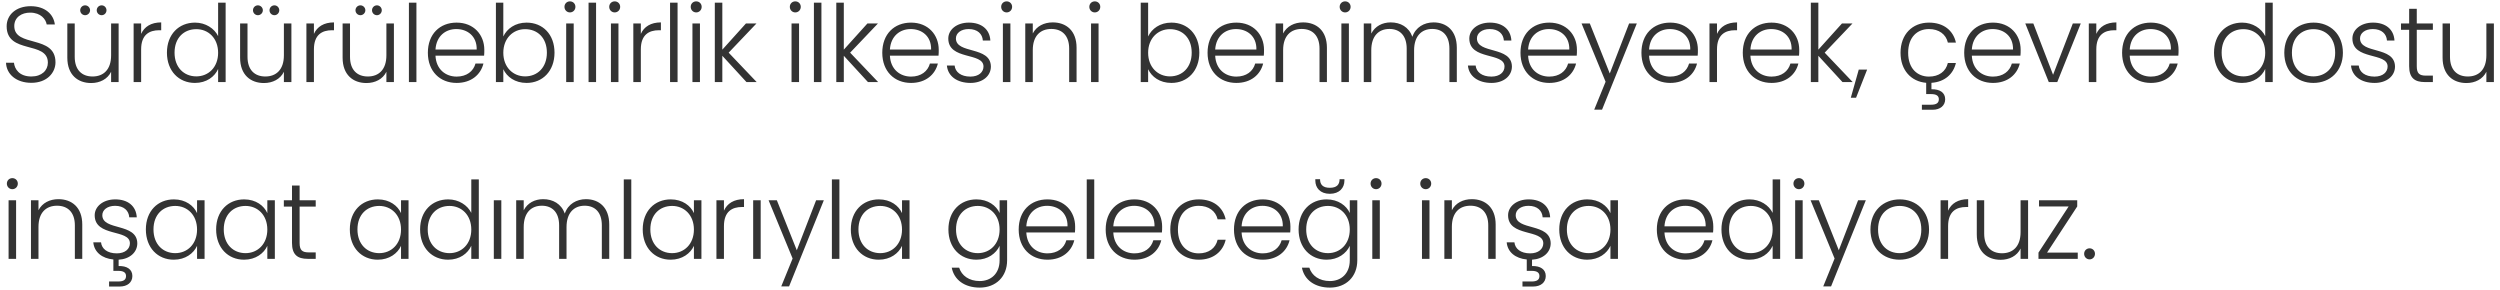 <svg width="396" height="46" viewBox="0 0 396 46" fill="none" xmlns="http://www.w3.org/2000/svg">
<path d="M8.789 9.872C8.789 11.487 7.48 13.119 4.964 13.119C2.584 13.119 1.02 11.759 0.952 9.94H2.21C2.312 10.926 3.043 12.116 4.964 12.116C6.613 12.116 7.582 11.147 7.582 9.923C7.582 6.421 1.054 8.631 1.054 4.16C1.054 2.324 2.567 0.981 4.862 0.981C7.123 0.981 8.483 2.239 8.687 3.871H7.395C7.259 3.038 6.46 2.018 4.811 2.001C3.417 1.984 2.261 2.749 2.261 4.126C2.261 7.56 8.789 5.452 8.789 9.872ZM18.79 3.718V13H17.599V11.368C17.038 12.541 15.815 13.153 14.438 13.153C12.329 13.153 10.664 11.861 10.664 9.141V3.718H11.836V9.005C11.836 11.062 12.959 12.116 14.659 12.116C16.392 12.116 17.599 11.028 17.599 8.767V3.718H18.79ZM13.486 2.409C13.043 2.409 12.704 2.052 12.704 1.627C12.704 1.202 13.043 0.845 13.486 0.845C13.911 0.845 14.268 1.202 14.268 1.627C14.268 2.052 13.911 2.409 13.486 2.409ZM16.104 2.409C15.662 2.409 15.322 2.052 15.322 1.627C15.322 1.202 15.662 0.845 16.104 0.845C16.529 0.845 16.869 1.202 16.869 1.627C16.869 2.052 16.529 2.409 16.104 2.409ZM22.356 7.815V13H21.166V3.718H22.356V5.367C22.866 4.228 23.937 3.548 25.535 3.548V4.789H25.212C23.665 4.789 22.356 5.486 22.356 7.815ZM26.442 8.342C26.442 5.435 28.328 3.582 30.895 3.582C32.562 3.582 33.956 4.5 34.55 5.724V0.42H35.74V13H34.55V10.926C34.007 12.15 32.715 13.136 30.878 13.136C28.328 13.136 26.442 11.249 26.442 8.342ZM34.55 8.359C34.55 6.047 33.004 4.619 31.099 4.619C29.145 4.619 27.648 5.979 27.648 8.342C27.648 10.688 29.145 12.099 31.099 12.099C33.004 12.099 34.55 10.671 34.55 8.359ZM46.158 3.718V13H44.968V11.368C44.407 12.541 43.183 13.153 41.806 13.153C39.698 13.153 38.032 11.861 38.032 9.141V3.718H39.205V9.005C39.205 11.062 40.327 12.116 42.027 12.116C43.761 12.116 44.968 11.028 44.968 8.767V3.718H46.158ZM40.854 2.409C40.412 2.409 40.072 2.052 40.072 1.627C40.072 1.202 40.412 0.845 40.854 0.845C41.279 0.845 41.636 1.202 41.636 1.627C41.636 2.052 41.279 2.409 40.854 2.409ZM43.472 2.409C43.03 2.409 42.69 2.052 42.69 1.627C42.69 1.202 43.03 0.845 43.472 0.845C43.897 0.845 44.237 1.202 44.237 1.627C44.237 2.052 43.897 2.409 43.472 2.409ZM49.725 7.815V13H48.535V3.718H49.725V5.367C50.235 4.228 51.306 3.548 52.904 3.548V4.789H52.581C51.034 4.789 49.725 5.486 49.725 7.815ZM62.395 3.718V13H61.205V11.368C60.644 12.541 59.42 13.153 58.043 13.153C55.935 13.153 54.269 11.861 54.269 9.141V3.718H55.442V9.005C55.442 11.062 56.564 12.116 58.264 12.116C59.998 12.116 61.205 11.028 61.205 8.767V3.718H62.395ZM57.091 2.409C56.649 2.409 56.309 2.052 56.309 1.627C56.309 1.202 56.649 0.845 57.091 0.845C57.516 0.845 57.873 1.202 57.873 1.627C57.873 2.052 57.516 2.409 57.091 2.409ZM59.709 2.409C59.267 2.409 58.927 2.052 58.927 1.627C58.927 1.202 59.267 0.845 59.709 0.845C60.134 0.845 60.474 1.202 60.474 1.627C60.474 2.052 60.134 2.409 59.709 2.409ZM64.772 13V0.42H65.962V13H64.772ZM72.278 4.602C70.595 4.602 69.116 5.69 68.98 7.849H75.508C75.559 5.69 73.995 4.602 72.278 4.602ZM76.579 10.059C76.154 11.81 74.658 13.136 72.329 13.136C69.694 13.136 67.773 11.3 67.773 8.359C67.773 5.401 69.66 3.582 72.329 3.582C75.049 3.582 76.715 5.52 76.715 7.883C76.715 8.257 76.715 8.495 76.681 8.818H68.98C69.082 10.994 70.595 12.133 72.329 12.133C73.91 12.133 74.981 11.3 75.321 10.059H76.579ZM79.725 5.775C80.303 4.551 81.595 3.582 83.414 3.582C85.964 3.582 87.834 5.435 87.834 8.342C87.834 11.249 85.947 13.136 83.414 13.136C81.561 13.136 80.286 12.167 79.725 10.96V13H78.552V0.42H79.725V5.775ZM86.627 8.342C86.627 5.979 85.131 4.619 83.176 4.619C81.289 4.619 79.725 6.047 79.725 8.359C79.725 10.671 81.289 12.099 83.176 12.099C85.131 12.099 86.627 10.688 86.627 8.342ZM89.684 13V3.718H90.874V13H89.684ZM90.279 1.967C89.803 1.967 89.412 1.593 89.412 1.083C89.412 0.573 89.803 0.216 90.279 0.216C90.755 0.216 91.146 0.573 91.146 1.083C91.146 1.593 90.755 1.967 90.279 1.967ZM93.228 13V0.42H94.418V13H93.228ZM96.773 13V3.718H97.963V13H96.773ZM97.368 1.967C96.892 1.967 96.501 1.593 96.501 1.083C96.501 0.573 96.892 0.216 97.368 0.216C97.844 0.216 98.235 0.573 98.235 1.083C98.235 1.593 97.844 1.967 97.368 1.967ZM101.508 7.815V13H100.318V3.718H101.508V5.367C102.018 4.228 103.089 3.548 104.687 3.548V4.789H104.364C102.817 4.789 101.508 5.486 101.508 7.815ZM106.137 13V0.42H107.327V13H106.137ZM109.682 13V3.718H110.872V13H109.682ZM110.277 1.967C109.801 1.967 109.41 1.593 109.41 1.083C109.41 0.573 109.801 0.216 110.277 0.216C110.753 0.216 111.144 0.573 111.144 1.083C111.144 1.593 110.753 1.967 110.277 1.967ZM113.227 13V0.42H114.417V7.866L118.157 3.718H119.823L115.42 8.342L119.857 13H118.242L114.417 8.835V13H113.227ZM125.38 13V3.718H126.57V13H125.38ZM125.975 1.967C125.499 1.967 125.108 1.593 125.108 1.083C125.108 0.573 125.499 0.216 125.975 0.216C126.451 0.216 126.842 0.573 126.842 1.083C126.842 1.593 126.451 1.967 125.975 1.967ZM128.924 13V0.42H130.114V13H128.924ZM132.469 13V0.42H133.659V7.866L137.399 3.718H139.065L134.662 8.342L139.099 13H137.484L133.659 8.835V13H132.469ZM144.258 4.602C142.575 4.602 141.096 5.69 140.96 7.849H147.488C147.539 5.69 145.975 4.602 144.258 4.602ZM148.559 10.059C148.134 11.81 146.638 13.136 144.309 13.136C141.674 13.136 139.753 11.3 139.753 8.359C139.753 5.401 141.64 3.582 144.309 3.582C147.029 3.582 148.695 5.52 148.695 7.883C148.695 8.257 148.695 8.495 148.661 8.818H140.96C141.062 10.994 142.575 12.133 144.309 12.133C145.89 12.133 146.961 11.3 147.301 10.059H148.559ZM156.958 10.535C156.958 12.031 155.649 13.136 153.728 13.136C151.62 13.136 150.141 12.082 149.988 10.382H151.212C151.314 11.402 152.198 12.133 153.711 12.133C155.037 12.133 155.785 11.419 155.785 10.535C155.785 8.24 150.209 9.583 150.209 6.098C150.209 4.721 151.518 3.582 153.473 3.582C155.462 3.582 156.771 4.636 156.873 6.421H155.683C155.615 5.384 154.85 4.602 153.439 4.602C152.198 4.602 151.416 5.265 151.416 6.081C151.416 8.597 156.907 7.254 156.958 10.535ZM158.858 13V3.718H160.048V13H158.858ZM159.453 1.967C158.977 1.967 158.586 1.593 158.586 1.083C158.586 0.573 158.977 0.216 159.453 0.216C159.929 0.216 160.32 0.573 160.32 1.083C160.32 1.593 159.929 1.967 159.453 1.967ZM169.356 13V7.696C169.356 5.639 168.234 4.585 166.534 4.585C164.8 4.585 163.593 5.673 163.593 7.934V13H162.403V3.718H163.593V5.299C164.188 4.143 165.378 3.548 166.755 3.548C168.863 3.548 170.529 4.84 170.529 7.56V13H169.356ZM172.821 13V3.718H174.011V13H172.821ZM173.416 1.967C172.94 1.967 172.549 1.593 172.549 1.083C172.549 0.573 172.94 0.216 173.416 0.216C173.892 0.216 174.283 0.573 174.283 1.083C174.283 1.593 173.892 1.967 173.416 1.967ZM181.864 5.775C182.442 4.551 183.734 3.582 185.553 3.582C188.103 3.582 189.973 5.435 189.973 8.342C189.973 11.249 188.086 13.136 185.553 13.136C183.7 13.136 182.425 12.167 181.864 10.96V13H180.691V0.42H181.864V5.775ZM188.766 8.342C188.766 5.979 187.27 4.619 185.315 4.619C183.428 4.619 181.864 6.047 181.864 8.359C181.864 10.671 183.428 12.099 185.315 12.099C187.27 12.099 188.766 10.688 188.766 8.342ZM195.783 4.602C194.1 4.602 192.621 5.69 192.485 7.849H199.013C199.064 5.69 197.5 4.602 195.783 4.602ZM200.084 10.059C199.659 11.81 198.163 13.136 195.834 13.136C193.199 13.136 191.278 11.3 191.278 8.359C191.278 5.401 193.165 3.582 195.834 3.582C198.554 3.582 200.22 5.52 200.22 7.883C200.22 8.257 200.22 8.495 200.186 8.818H192.485C192.587 10.994 194.1 12.133 195.834 12.133C197.415 12.133 198.486 11.3 198.826 10.059H200.084ZM209.011 13V7.696C209.011 5.639 207.889 4.585 206.189 4.585C204.455 4.585 203.248 5.673 203.248 7.934V13H202.058V3.718H203.248V5.299C203.843 4.143 205.033 3.548 206.41 3.548C208.518 3.548 210.184 4.84 210.184 7.56V13H209.011ZM212.475 13V3.718H213.665V13H212.475ZM213.07 1.967C212.594 1.967 212.203 1.593 212.203 1.083C212.203 0.573 212.594 0.216 213.07 0.216C213.546 0.216 213.937 0.573 213.937 1.083C213.937 1.593 213.546 1.967 213.07 1.967ZM229.586 13V7.696C229.586 5.639 228.515 4.585 226.866 4.585C225.183 4.585 223.993 5.707 223.993 7.968V13H222.82V7.696C222.82 5.639 221.732 4.585 220.083 4.585C218.383 4.585 217.21 5.707 217.21 7.968V13H216.02V3.718H217.21V5.316C217.805 4.143 218.978 3.548 220.287 3.548C221.834 3.548 223.16 4.279 223.721 5.826C224.231 4.313 225.591 3.548 227.07 3.548C229.127 3.548 230.759 4.84 230.759 7.56V13H229.586ZM239.488 10.535C239.488 12.031 238.179 13.136 236.258 13.136C234.15 13.136 232.671 12.082 232.518 10.382H233.742C233.844 11.402 234.728 12.133 236.241 12.133C237.567 12.133 238.315 11.419 238.315 10.535C238.315 8.24 232.739 9.583 232.739 6.098C232.739 4.721 234.048 3.582 236.003 3.582C237.992 3.582 239.301 4.636 239.403 6.421H238.213C238.145 5.384 237.38 4.602 235.969 4.602C234.728 4.602 233.946 5.265 233.946 6.081C233.946 8.597 239.437 7.254 239.488 10.535ZM245.349 4.602C243.666 4.602 242.187 5.69 242.051 7.849H248.579C248.63 5.69 247.066 4.602 245.349 4.602ZM249.65 10.059C249.225 11.81 247.729 13.136 245.4 13.136C242.765 13.136 240.844 11.3 240.844 8.359C240.844 5.401 242.731 3.582 245.4 3.582C248.12 3.582 249.786 5.52 249.786 7.883C249.786 8.257 249.786 8.495 249.752 8.818H242.051C242.153 10.994 243.666 12.133 245.4 12.133C246.981 12.133 248.052 11.3 248.392 10.059H249.65ZM254.989 11.64L258.049 3.718H259.273L253.765 17.369H252.524L254.326 12.949L250.518 3.718H251.827L254.989 11.64ZM264.508 4.602C262.825 4.602 261.346 5.69 261.21 7.849H267.738C267.789 5.69 266.225 4.602 264.508 4.602ZM268.809 10.059C268.384 11.81 266.888 13.136 264.559 13.136C261.924 13.136 260.003 11.3 260.003 8.359C260.003 5.401 261.89 3.582 264.559 3.582C267.279 3.582 268.945 5.52 268.945 7.883C268.945 8.257 268.945 8.495 268.911 8.818H261.21C261.312 10.994 262.825 12.133 264.559 12.133C266.14 12.133 267.211 11.3 267.551 10.059H268.809ZM271.972 7.815V13H270.782V3.718H271.972V5.367C272.482 4.228 273.553 3.548 275.151 3.548V4.789H274.828C273.281 4.789 271.972 5.486 271.972 7.815ZM280.562 4.602C278.879 4.602 277.4 5.69 277.264 7.849H283.792C283.843 5.69 282.279 4.602 280.562 4.602ZM284.863 10.059C284.438 11.81 282.942 13.136 280.613 13.136C277.978 13.136 276.057 11.3 276.057 8.359C276.057 5.401 277.944 3.582 280.613 3.582C283.333 3.582 284.999 5.52 284.999 7.883C284.999 8.257 284.999 8.495 284.965 8.818H277.264C277.366 10.994 278.879 12.133 280.613 12.133C282.194 12.133 283.265 11.3 283.605 10.059H284.863ZM286.836 13V0.42H288.026V7.866L291.766 3.718H293.432L289.029 8.342L293.466 13H291.851L288.026 8.835V13H286.836ZM293.168 15.482L294.426 11.028H295.752L294.001 15.482H293.168ZM301.044 8.359C301.044 5.418 302.931 3.582 305.549 3.582C307.878 3.582 309.391 4.823 309.816 6.744H308.541C308.235 5.418 307.113 4.602 305.549 4.602C303.73 4.602 302.251 5.843 302.251 8.359C302.251 10.875 303.73 12.133 305.549 12.133C307.113 12.133 308.218 11.334 308.541 9.974H309.816C309.408 11.725 308.048 12.983 305.94 13.119V14.139C307.266 14.105 308.116 14.666 308.116 15.72C308.116 16.74 307.317 17.386 306.127 17.386H304.427V16.587H305.889C306.739 16.587 307.113 16.298 307.113 15.72C307.113 15.193 306.739 14.904 305.889 14.904H305.107V13.119C302.727 12.915 301.044 11.13 301.044 8.359ZM315.635 4.602C313.952 4.602 312.473 5.69 312.337 7.849H318.865C318.916 5.69 317.352 4.602 315.635 4.602ZM319.936 10.059C319.511 11.81 318.015 13.136 315.686 13.136C313.051 13.136 311.13 11.3 311.13 8.359C311.13 5.401 313.017 3.582 315.686 3.582C318.406 3.582 320.072 5.52 320.072 7.883C320.072 8.257 320.072 8.495 320.038 8.818H312.337C312.439 10.994 313.952 12.133 315.686 12.133C317.267 12.133 318.338 11.3 318.678 10.059H319.936ZM320.804 3.718H322.079L325.207 11.844L328.335 3.718H329.593L325.87 13H324.527L320.804 3.718ZM332.056 7.815V13H330.866V3.718H332.056V5.367C332.566 4.228 333.637 3.548 335.235 3.548V4.789H334.912C333.365 4.789 332.056 5.486 332.056 7.815ZM340.646 4.602C338.963 4.602 337.484 5.69 337.348 7.849H343.876C343.927 5.69 342.363 4.602 340.646 4.602ZM344.947 10.059C344.522 11.81 343.026 13.136 340.697 13.136C338.062 13.136 336.141 11.3 336.141 8.359C336.141 5.401 338.028 3.582 340.697 3.582C343.417 3.582 345.083 5.52 345.083 7.883C345.083 8.257 345.083 8.495 345.049 8.818H337.348C337.45 10.994 338.963 12.133 340.697 12.133C342.278 12.133 343.349 11.3 343.689 10.059H344.947ZM350.701 8.342C350.701 5.435 352.588 3.582 355.155 3.582C356.821 3.582 358.215 4.5 358.81 5.724V0.42H360V13H358.81V10.926C358.266 12.15 356.974 13.136 355.138 13.136C352.588 13.136 350.701 11.249 350.701 8.342ZM358.81 8.359C358.81 6.047 357.263 4.619 355.359 4.619C353.404 4.619 351.908 5.979 351.908 8.342C351.908 10.688 353.404 12.099 355.359 12.099C357.263 12.099 358.81 10.671 358.81 8.359ZM371.115 8.359C371.115 11.3 369.058 13.136 366.44 13.136C363.822 13.136 361.833 11.3 361.833 8.359C361.833 5.401 363.873 3.582 366.474 3.582C369.092 3.582 371.115 5.401 371.115 8.359ZM363.04 8.359C363.04 10.909 364.672 12.099 366.44 12.099C368.191 12.099 369.891 10.909 369.891 8.359C369.891 5.809 368.225 4.619 366.457 4.619C364.689 4.619 363.04 5.809 363.04 8.359ZM379.37 10.535C379.37 12.031 378.061 13.136 376.14 13.136C374.032 13.136 372.553 12.082 372.4 10.382H373.624C373.726 11.402 374.61 12.133 376.123 12.133C377.449 12.133 378.197 11.419 378.197 10.535C378.197 8.24 372.621 9.583 372.621 6.098C372.621 4.721 373.93 3.582 375.885 3.582C377.874 3.582 379.183 4.636 379.285 6.421H378.095C378.027 5.384 377.262 4.602 375.851 4.602C374.61 4.602 373.828 5.265 373.828 6.081C373.828 8.597 379.319 7.254 379.37 10.535ZM381.61 10.484V4.721H380.318V3.718H381.61V1.389H382.817V3.718H385.367V4.721H382.817V10.484C382.817 11.623 383.208 11.98 384.279 11.98H385.367V13H384.092C382.477 13 381.61 12.337 381.61 10.484ZM395.031 3.718V13H393.841V11.368C393.28 12.541 392.056 13.153 390.679 13.153C388.571 13.153 386.905 11.861 386.905 9.141V3.718H388.078V9.005C388.078 11.062 389.2 12.116 390.9 12.116C392.634 12.116 393.841 11.028 393.841 8.767V3.718H395.031ZM1.36 41V31.718H2.55V41H1.36ZM1.955 29.967C1.479 29.967 1.088 29.593 1.088 29.083C1.088 28.573 1.479 28.216 1.955 28.216C2.431 28.216 2.822 28.573 2.822 29.083C2.822 29.593 2.431 29.967 1.955 29.967ZM11.858 41V35.696C11.858 33.639 10.736 32.585 9.036 32.585C7.302 32.585 6.095 33.673 6.095 35.934V41H4.905V31.718H6.095V33.299C6.69 32.143 7.88 31.548 9.257 31.548C11.365 31.548 13.031 32.84 13.031 35.56V41H11.858ZM21.749 38.535C21.749 39.963 20.559 41.034 18.791 41.136V42.139C20.117 42.105 20.967 42.666 20.967 43.72C20.967 44.74 20.168 45.386 18.978 45.386H17.278V44.587H18.74C19.59 44.587 19.964 44.298 19.964 43.72C19.964 43.193 19.59 42.904 18.74 42.904H17.958V41.102C16.156 40.932 14.915 39.929 14.779 38.382H16.003C16.105 39.402 16.989 40.133 18.502 40.133C19.828 40.133 20.576 39.419 20.576 38.535C20.576 36.24 15 37.583 15 34.098C15 32.721 16.309 31.582 18.264 31.582C20.253 31.582 21.562 32.636 21.664 34.421H20.474C20.406 33.384 19.641 32.602 18.23 32.602C16.989 32.602 16.207 33.265 16.207 34.081C16.207 36.597 21.698 35.254 21.749 38.535ZM23.105 36.342C23.105 33.435 24.992 31.582 27.542 31.582C29.412 31.582 30.687 32.585 31.214 33.758V31.718H32.404V41H31.214V38.943C30.67 40.133 29.378 41.136 27.525 41.136C24.992 41.136 23.105 39.249 23.105 36.342ZM31.214 36.359C31.214 34.047 29.667 32.619 27.763 32.619C25.808 32.619 24.312 33.979 24.312 36.342C24.312 38.688 25.808 40.099 27.763 40.099C29.667 40.099 31.214 38.671 31.214 36.359ZM34.236 36.342C34.236 33.435 36.123 31.582 38.673 31.582C40.543 31.582 41.818 32.585 42.345 33.758V31.718H43.535V41H42.345V38.943C41.801 40.133 40.509 41.136 38.656 41.136C36.123 41.136 34.236 39.249 34.236 36.342ZM42.345 36.359C42.345 34.047 40.798 32.619 38.894 32.619C36.939 32.619 35.443 33.979 35.443 36.342C35.443 38.688 36.939 40.099 38.894 40.099C40.798 40.099 42.345 38.671 42.345 36.359ZM46.252 38.484V32.721H44.96V31.718H46.252V29.389H47.459V31.718H50.009V32.721H47.459V38.484C47.459 39.623 47.85 39.98 48.921 39.98H50.009V41H48.734C47.119 41 46.252 40.337 46.252 38.484ZM55.413 36.342C55.413 33.435 57.3 31.582 59.85 31.582C61.72 31.582 62.995 32.585 63.522 33.758V31.718H64.712V41H63.522V38.943C62.978 40.133 61.686 41.136 59.833 41.136C57.3 41.136 55.413 39.249 55.413 36.342ZM63.522 36.359C63.522 34.047 61.975 32.619 60.071 32.619C58.116 32.619 56.62 33.979 56.62 36.342C56.62 38.688 58.116 40.099 60.071 40.099C61.975 40.099 63.522 38.671 63.522 36.359ZM66.544 36.342C66.544 33.435 68.431 31.582 70.998 31.582C72.664 31.582 74.058 32.5 74.653 33.724V28.42H75.843V41H74.653V38.926C74.109 40.15 72.817 41.136 70.981 41.136C68.431 41.136 66.544 39.249 66.544 36.342ZM74.653 36.359C74.653 34.047 73.106 32.619 71.202 32.619C69.247 32.619 67.751 33.979 67.751 36.342C67.751 38.688 69.247 40.099 71.202 40.099C73.106 40.099 74.653 38.671 74.653 36.359ZM78.22 41V31.718H79.41V41H78.22ZM95.331 41V35.696C95.331 33.639 94.26 32.585 92.611 32.585C90.928 32.585 89.738 33.707 89.738 35.968V41H88.565V35.696C88.565 33.639 87.477 32.585 85.828 32.585C84.128 32.585 82.955 33.707 82.955 35.968V41H81.765V31.718H82.955V33.316C83.55 32.143 84.723 31.548 86.032 31.548C87.579 31.548 88.905 32.279 89.466 33.826C89.976 32.313 91.336 31.548 92.815 31.548C94.872 31.548 96.504 32.84 96.504 35.56V41H95.331ZM98.806 41V28.42H99.996V41H98.806ZM101.807 36.342C101.807 33.435 103.694 31.582 106.244 31.582C108.114 31.582 109.389 32.585 109.916 33.758V31.718H111.106V41H109.916V38.943C109.372 40.133 108.08 41.136 106.227 41.136C103.694 41.136 101.807 39.249 101.807 36.342ZM109.916 36.359C109.916 34.047 108.369 32.619 106.465 32.619C104.51 32.619 103.014 33.979 103.014 36.342C103.014 38.688 104.51 40.099 106.465 40.099C108.369 40.099 109.916 38.671 109.916 36.359ZM114.673 35.815V41H113.483V31.718H114.673V33.367C115.183 32.228 116.254 31.548 117.852 31.548V32.789H117.529C115.982 32.789 114.673 33.486 114.673 35.815ZM119.302 41V31.718H120.492V41H119.302ZM126.213 39.64L129.273 31.718H130.497L124.989 45.369H123.748L125.55 40.949L121.742 31.718H123.051L126.213 39.64ZM131.771 41V28.42H132.961V41H131.771ZM134.771 36.342C134.771 33.435 136.658 31.582 139.208 31.582C141.078 31.582 142.353 32.585 142.88 33.758V31.718H144.07V41H142.88V38.943C142.336 40.133 141.044 41.136 139.191 41.136C136.658 41.136 134.771 39.249 134.771 36.342ZM142.88 36.359C142.88 34.047 141.333 32.619 139.429 32.619C137.474 32.619 135.978 33.979 135.978 36.342C135.978 38.688 137.474 40.099 139.429 40.099C141.333 40.099 142.88 38.671 142.88 36.359ZM150.228 36.342C150.228 33.435 152.115 31.582 154.665 31.582C156.501 31.582 157.81 32.568 158.337 33.741V31.718H159.527V41.238C159.527 43.839 157.742 45.556 155.192 45.556C152.795 45.556 151.129 44.332 150.755 42.394H151.928C152.319 43.652 153.492 44.519 155.192 44.519C156.96 44.519 158.337 43.346 158.337 41.238V38.943C157.793 40.133 156.501 41.136 154.665 41.136C152.115 41.136 150.228 39.249 150.228 36.342ZM158.337 36.359C158.337 34.047 156.79 32.619 154.886 32.619C152.931 32.619 151.435 33.979 151.435 36.342C151.435 38.688 152.931 40.099 154.886 40.099C156.79 40.099 158.337 38.671 158.337 36.359ZM165.865 32.602C164.182 32.602 162.703 33.69 162.567 35.849H169.095C169.146 33.69 167.582 32.602 165.865 32.602ZM170.166 38.059C169.741 39.81 168.245 41.136 165.916 41.136C163.281 41.136 161.36 39.3 161.36 36.359C161.36 33.401 163.247 31.582 165.916 31.582C168.636 31.582 170.302 33.52 170.302 35.883C170.302 36.257 170.302 36.495 170.268 36.818H162.567C162.669 38.994 164.182 40.133 165.916 40.133C167.497 40.133 168.568 39.3 168.908 38.059H170.166ZM172.139 41V28.42H173.329V41H172.139ZM179.645 32.602C177.962 32.602 176.483 33.69 176.347 35.849H182.875C182.926 33.69 181.362 32.602 179.645 32.602ZM183.946 38.059C183.521 39.81 182.025 41.136 179.696 41.136C177.061 41.136 175.14 39.3 175.14 36.359C175.14 33.401 177.027 31.582 179.696 31.582C182.416 31.582 184.082 33.52 184.082 35.883C184.082 36.257 184.082 36.495 184.048 36.818H176.347C176.449 38.994 177.962 40.133 179.696 40.133C181.277 40.133 182.348 39.3 182.688 38.059H183.946ZM185.375 36.359C185.375 33.418 187.262 31.582 189.88 31.582C192.209 31.582 193.722 32.823 194.147 34.744H192.872C192.566 33.418 191.444 32.602 189.88 32.602C188.061 32.602 186.582 33.843 186.582 36.359C186.582 38.875 188.061 40.133 189.88 40.133C191.444 40.133 192.549 39.334 192.872 37.974H194.147C193.722 39.827 192.209 41.136 189.88 41.136C187.262 41.136 185.375 39.3 185.375 36.359ZM199.966 32.602C198.283 32.602 196.804 33.69 196.668 35.849H203.196C203.247 33.69 201.683 32.602 199.966 32.602ZM204.267 38.059C203.842 39.81 202.346 41.136 200.017 41.136C197.382 41.136 195.461 39.3 195.461 36.359C195.461 33.401 197.348 31.582 200.017 31.582C202.737 31.582 204.403 33.52 204.403 35.883C204.403 36.257 204.403 36.495 204.369 36.818H196.668C196.77 38.994 198.283 40.133 200.017 40.133C201.598 40.133 202.669 39.3 203.009 38.059H204.267ZM205.696 36.342C205.696 33.435 207.583 31.582 210.133 31.582C211.969 31.582 213.278 32.568 213.805 33.741V31.718H214.995V41.238C214.995 43.839 213.21 45.556 210.66 45.556C208.263 45.556 206.597 44.332 206.223 42.394H207.396C207.787 43.652 208.96 44.519 210.66 44.519C212.428 44.519 213.805 43.346 213.805 41.238V38.943C213.261 40.133 211.969 41.136 210.133 41.136C207.583 41.136 205.696 39.249 205.696 36.342ZM213.805 36.359C213.805 34.047 212.258 32.619 210.354 32.619C208.399 32.619 206.903 33.979 206.903 36.342C206.903 38.688 208.399 40.099 210.354 40.099C212.258 40.099 213.805 38.671 213.805 36.359ZM212.955 28.607C212.955 29.746 212.173 30.698 210.643 30.698C209.113 30.698 208.348 29.746 208.348 28.607V28.386H209.096C209.096 29.253 209.555 29.746 210.643 29.746C211.731 29.746 212.19 29.253 212.19 28.386H212.955V28.607ZM217.372 41V31.718H218.562V41H217.372ZM217.967 29.967C217.491 29.967 217.1 29.593 217.1 29.083C217.1 28.573 217.491 28.216 217.967 28.216C218.443 28.216 218.834 28.573 218.834 29.083C218.834 29.593 218.443 29.967 217.967 29.967ZM225.241 41V31.718H226.431V41H225.241ZM225.836 29.967C225.36 29.967 224.969 29.593 224.969 29.083C224.969 28.573 225.36 28.216 225.836 28.216C226.312 28.216 226.703 28.573 226.703 29.083C226.703 29.593 226.312 29.967 225.836 29.967ZM235.739 41V35.696C235.739 33.639 234.617 32.585 232.917 32.585C231.183 32.585 229.976 33.673 229.976 35.934V41H228.786V31.718H229.976V33.299C230.571 32.143 231.761 31.548 233.138 31.548C235.246 31.548 236.912 32.84 236.912 35.56V41H235.739ZM245.63 38.535C245.63 39.963 244.44 41.034 242.672 41.136V42.139C243.998 42.105 244.848 42.666 244.848 43.72C244.848 44.74 244.049 45.386 242.859 45.386H241.159V44.587H242.621C243.471 44.587 243.845 44.298 243.845 43.72C243.845 43.193 243.471 42.904 242.621 42.904H241.839V41.102C240.037 40.932 238.796 39.929 238.66 38.382H239.884C239.986 39.402 240.87 40.133 242.383 40.133C243.709 40.133 244.457 39.419 244.457 38.535C244.457 36.24 238.881 37.583 238.881 34.098C238.881 32.721 240.19 31.582 242.145 31.582C244.134 31.582 245.443 32.636 245.545 34.421H244.355C244.287 33.384 243.522 32.602 242.111 32.602C240.87 32.602 240.088 33.265 240.088 34.081C240.088 36.597 245.579 35.254 245.63 38.535ZM246.986 36.342C246.986 33.435 248.873 31.582 251.423 31.582C253.293 31.582 254.568 32.585 255.095 33.758V31.718H256.285V41H255.095V38.943C254.551 40.133 253.259 41.136 251.406 41.136C248.873 41.136 246.986 39.249 246.986 36.342ZM255.095 36.359C255.095 34.047 253.548 32.619 251.644 32.619C249.689 32.619 248.193 33.979 248.193 36.342C248.193 38.688 249.689 40.099 251.644 40.099C253.548 40.099 255.095 38.671 255.095 36.359ZM266.948 32.602C265.265 32.602 263.786 33.69 263.65 35.849H270.178C270.229 33.69 268.665 32.602 266.948 32.602ZM271.249 38.059C270.824 39.81 269.328 41.136 266.999 41.136C264.364 41.136 262.443 39.3 262.443 36.359C262.443 33.401 264.33 31.582 266.999 31.582C269.719 31.582 271.385 33.52 271.385 35.883C271.385 36.257 271.385 36.495 271.351 36.818H263.65C263.752 38.994 265.265 40.133 266.999 40.133C268.58 40.133 269.651 39.3 269.991 38.059H271.249ZM272.678 36.342C272.678 33.435 274.565 31.582 277.132 31.582C278.798 31.582 280.192 32.5 280.787 33.724V28.42H281.977V41H280.787V38.926C280.243 40.15 278.951 41.136 277.115 41.136C274.565 41.136 272.678 39.249 272.678 36.342ZM280.787 36.359C280.787 34.047 279.24 32.619 277.336 32.619C275.381 32.619 273.885 33.979 273.885 36.342C273.885 38.688 275.381 40.099 277.336 40.099C279.24 40.099 280.787 38.671 280.787 36.359ZM284.354 41V31.718H285.544V41H284.354ZM284.949 29.967C284.473 29.967 284.082 29.593 284.082 29.083C284.082 28.573 284.473 28.216 284.949 28.216C285.425 28.216 285.816 28.573 285.816 29.083C285.816 29.593 285.425 29.967 284.949 29.967ZM291.264 39.64L294.324 31.718H295.548L290.04 45.369H288.799L290.601 40.949L286.793 31.718H288.102L291.264 39.64ZM305.56 36.359C305.56 39.3 303.503 41.136 300.885 41.136C298.267 41.136 296.278 39.3 296.278 36.359C296.278 33.401 298.318 31.582 300.919 31.582C303.537 31.582 305.56 33.401 305.56 36.359ZM297.485 36.359C297.485 38.909 299.117 40.099 300.885 40.099C302.636 40.099 304.336 38.909 304.336 36.359C304.336 33.809 302.67 32.619 300.902 32.619C299.134 32.619 297.485 33.809 297.485 36.359ZM308.579 35.815V41H307.389V31.718H308.579V33.367C309.089 32.228 310.16 31.548 311.758 31.548V32.789H311.435C309.888 32.789 308.579 33.486 308.579 35.815ZM321.249 31.718V41H320.059V39.368C319.498 40.541 318.274 41.153 316.897 41.153C314.789 41.153 313.123 39.861 313.123 37.141V31.718H314.296V37.005C314.296 39.062 315.418 40.116 317.118 40.116C318.852 40.116 320.059 39.028 320.059 36.767V31.718H321.249ZM329.032 31.718V32.704L324.255 40.014H329.117V41H322.895V40.014L327.672 32.704H322.98V31.718H329.032ZM331.844 40.201C331.844 40.694 331.47 41.085 330.994 41.085C330.501 41.085 330.127 40.694 330.127 40.201C330.127 39.708 330.501 39.334 330.994 39.334C331.47 39.334 331.844 39.708 331.844 40.201Z" fill="#333333"/>
</svg>

